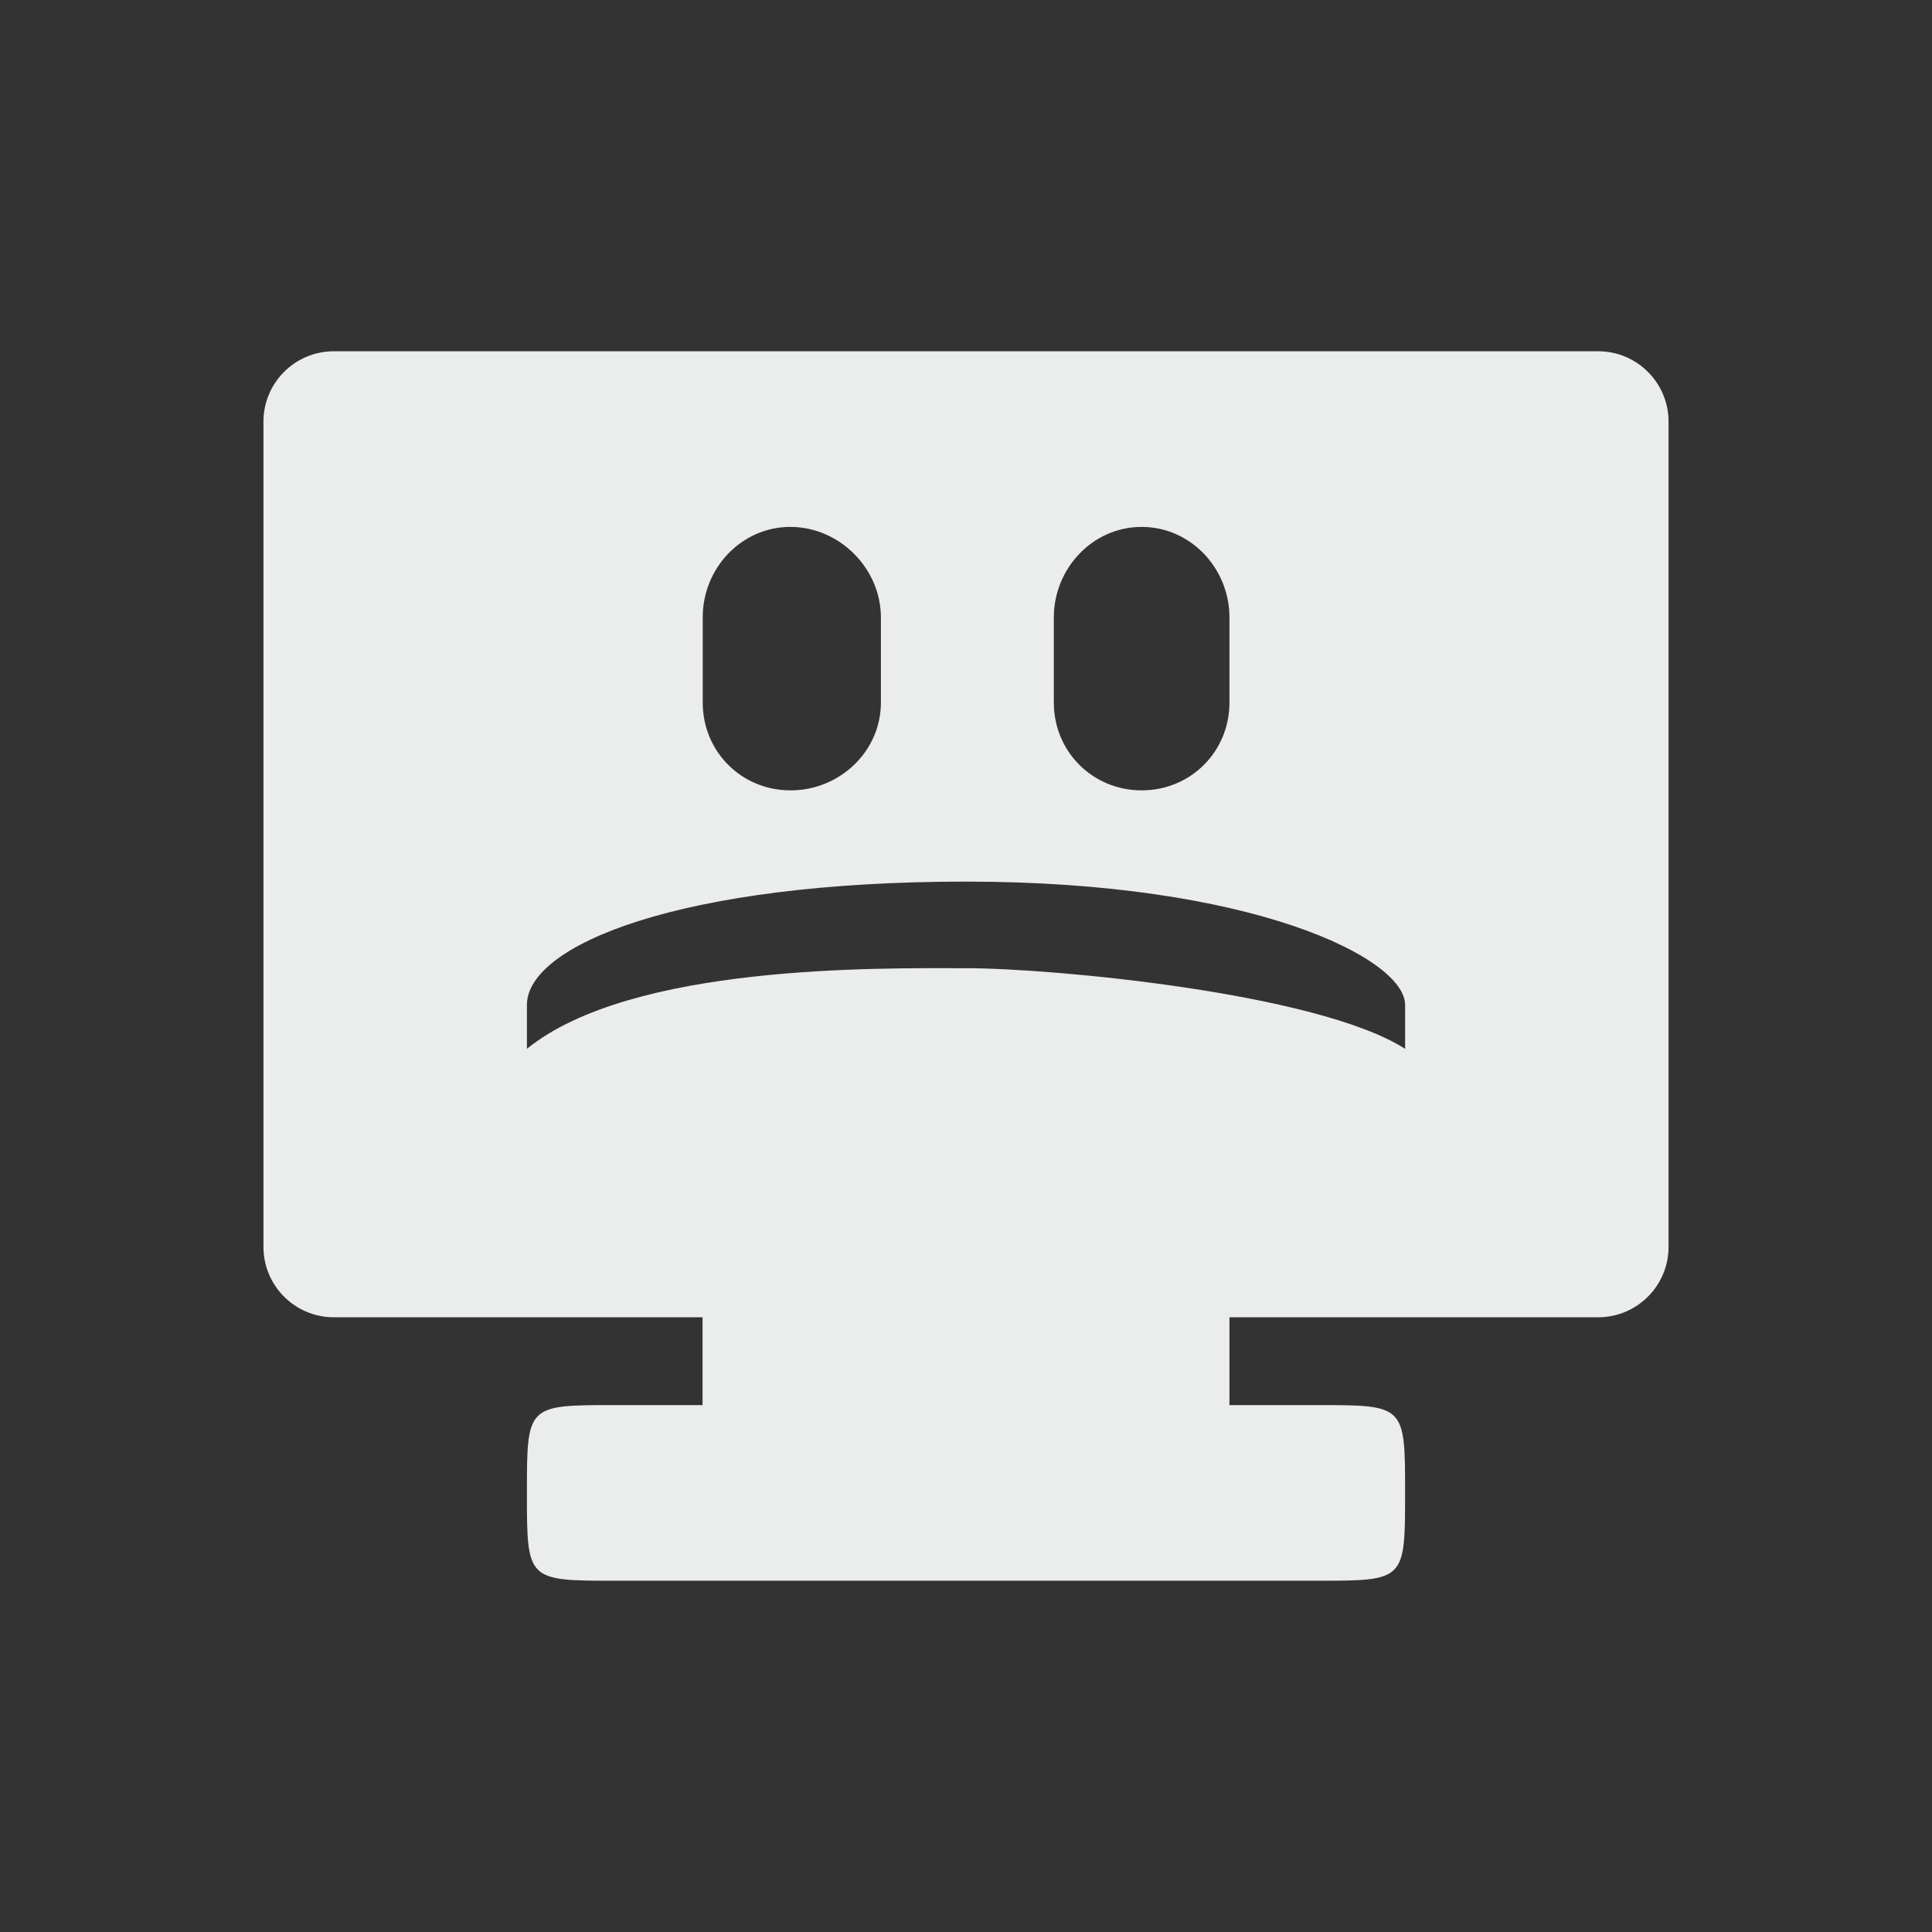 <?xml version="1.0" encoding="UTF-8" standalone="no"?>
<!--Part of Monotone: https://github.com/sixsixfive/Monotone, released under cc-by-sa_v4-->
<svg xmlns="http://www.w3.org/2000/svg" version="1.1" viewBox="-3 -3 22 22">
 <rect x="-3" y="-3" width="22" height="22" fill="#333333" stroke="none"/>
 <path opacity="0.965" fill="#f1f2f2" d="m0.801 1c-0.442 0-0.801 0.359-0.801 0.801v9.398c0 0.442 0.359 0.801 0.801 0.801h4.199v1h-1c-1 0-1 0-1 1s-0 1 1.01 1h7.99c1 0 1 0 1-1s0-1-1-1h-1v-1h4.199c0.442 0 0.801-0.359 0.801-0.801v-9.398c0-0.442-0.359-0.801-0.801-0.801h-14.398zm5.199 2c0.559 0 1.031 0.473 1.031 1.031v0.969c0 0.558-0.471 1-1.029 1-0.56 0-1-0.442-1-1v-0.969c-0.001-0.558 0.438-1.031 0.998-1.031zm4 0c0.559 0 1 0.473 1 1.031v0.969c0 0.558-0.441 1-1 1-0.558 0-1-0.442-1-1v-0.969c0-0.558 0.442-1.031 1-1.031zm-2 4.039c3.256 0 5 0.871 5 1.404v0.5c-0.996-0.637-4.016-0.918-5-0.918-0.983 0-3.804-0.05-5 0.918v-0.5c0-0.681 1.744-1.404 5-1.404z"/>
</svg>

